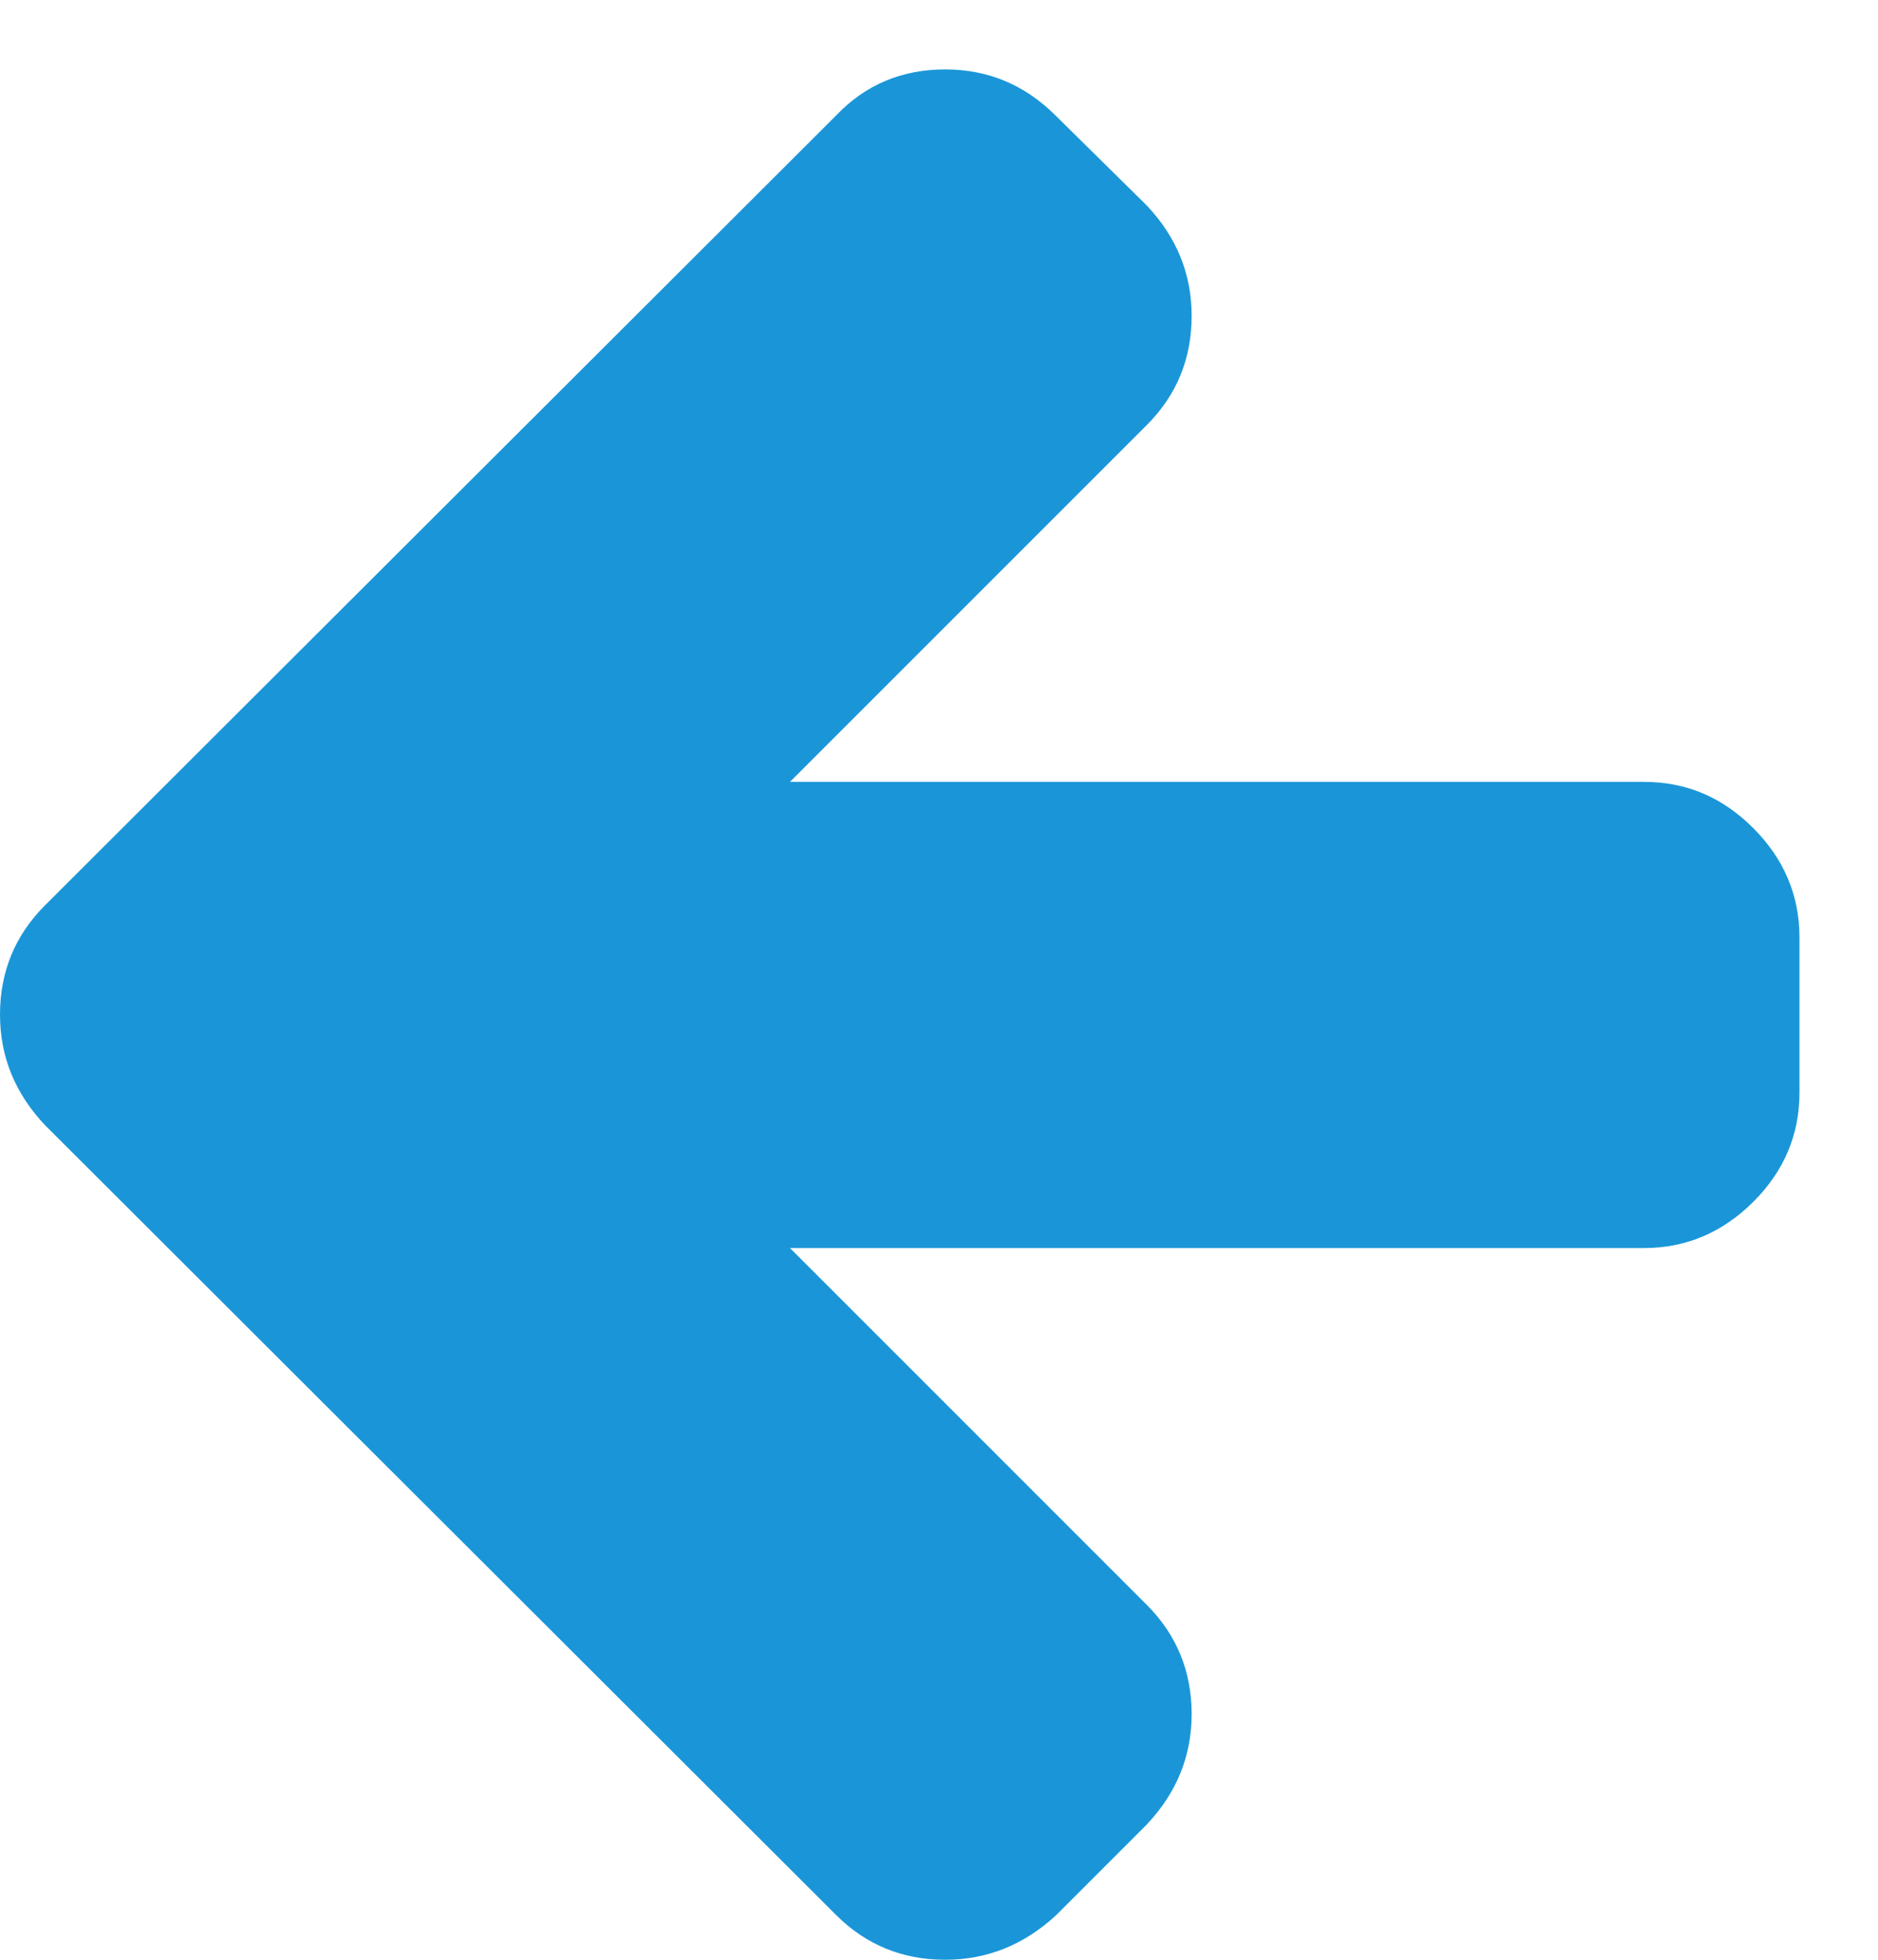 <?xml version="1.0" encoding="UTF-8"?>
<svg width="23px" height="24px" viewBox="0 0 23 24" version="1.1" xmlns="http://www.w3.org/2000/svg" xmlns:xlink="http://www.w3.org/1999/xlink">
    <!-- Generator: Sketch 59.1 (86144) - https://sketch.com -->
    <title>箭头-左</title>
    <desc>Created with Sketch.</desc>
    <g id="图标库" stroke="none" stroke-width="1" fill="none" fill-rule="evenodd">
        <g id="VDCP" transform="translate(-95, -374)" fill-rule="nonzero">
            <g id="视频会议" transform="translate(15, 5)">
                <g id="箭头" transform="translate(15, 335)">
                    <g id="箭头-左" transform="translate(76, 46) rotate(-90) translate(-76, -46) translate(60, 30)">
                        <rect id="矩形" fill="#000000" opacity="0" x="0" y="0" width="32" height="32"></rect>
                        <path d="M27.15,15.463 C27.15,15.988 26.966,16.434 26.6,16.8 L16.928,26.488 C16.541,26.853 16.091,27.038 15.575,27.038 C15.05,27.038 14.603,26.853 14.238,26.488 L4.566,16.8 C4.191,16.444 4,15.997 4,15.463 C4,14.938 4.188,14.488 4.566,14.109 L5.666,12.994 C6.053,12.628 6.503,12.444 7.019,12.444 C7.544,12.444 7.991,12.628 8.356,12.994 L12.725,17.363 L12.725,6.903 C12.725,6.388 12.912,5.944 13.291,5.566 C13.666,5.191 14.113,5 14.628,5 L16.531,5 C17.047,5 17.491,5.188 17.869,5.566 C18.244,5.944 18.434,6.388 18.434,6.903 L18.434,17.363 L22.803,12.994 C23.169,12.628 23.616,12.444 24.141,12.444 C24.656,12.444 25.106,12.628 25.494,12.994 L26.609,14.109 C26.966,14.497 27.15,14.947 27.15,15.463 L27.15,15.463 Z" id="路径" fill="#1A96D8" transform="translate(15.575, 16.019) rotate(180) translate(-15.575, -16.019) "></path>
                    </g>
                </g>
            </g>
        </g>
    </g>
</svg>